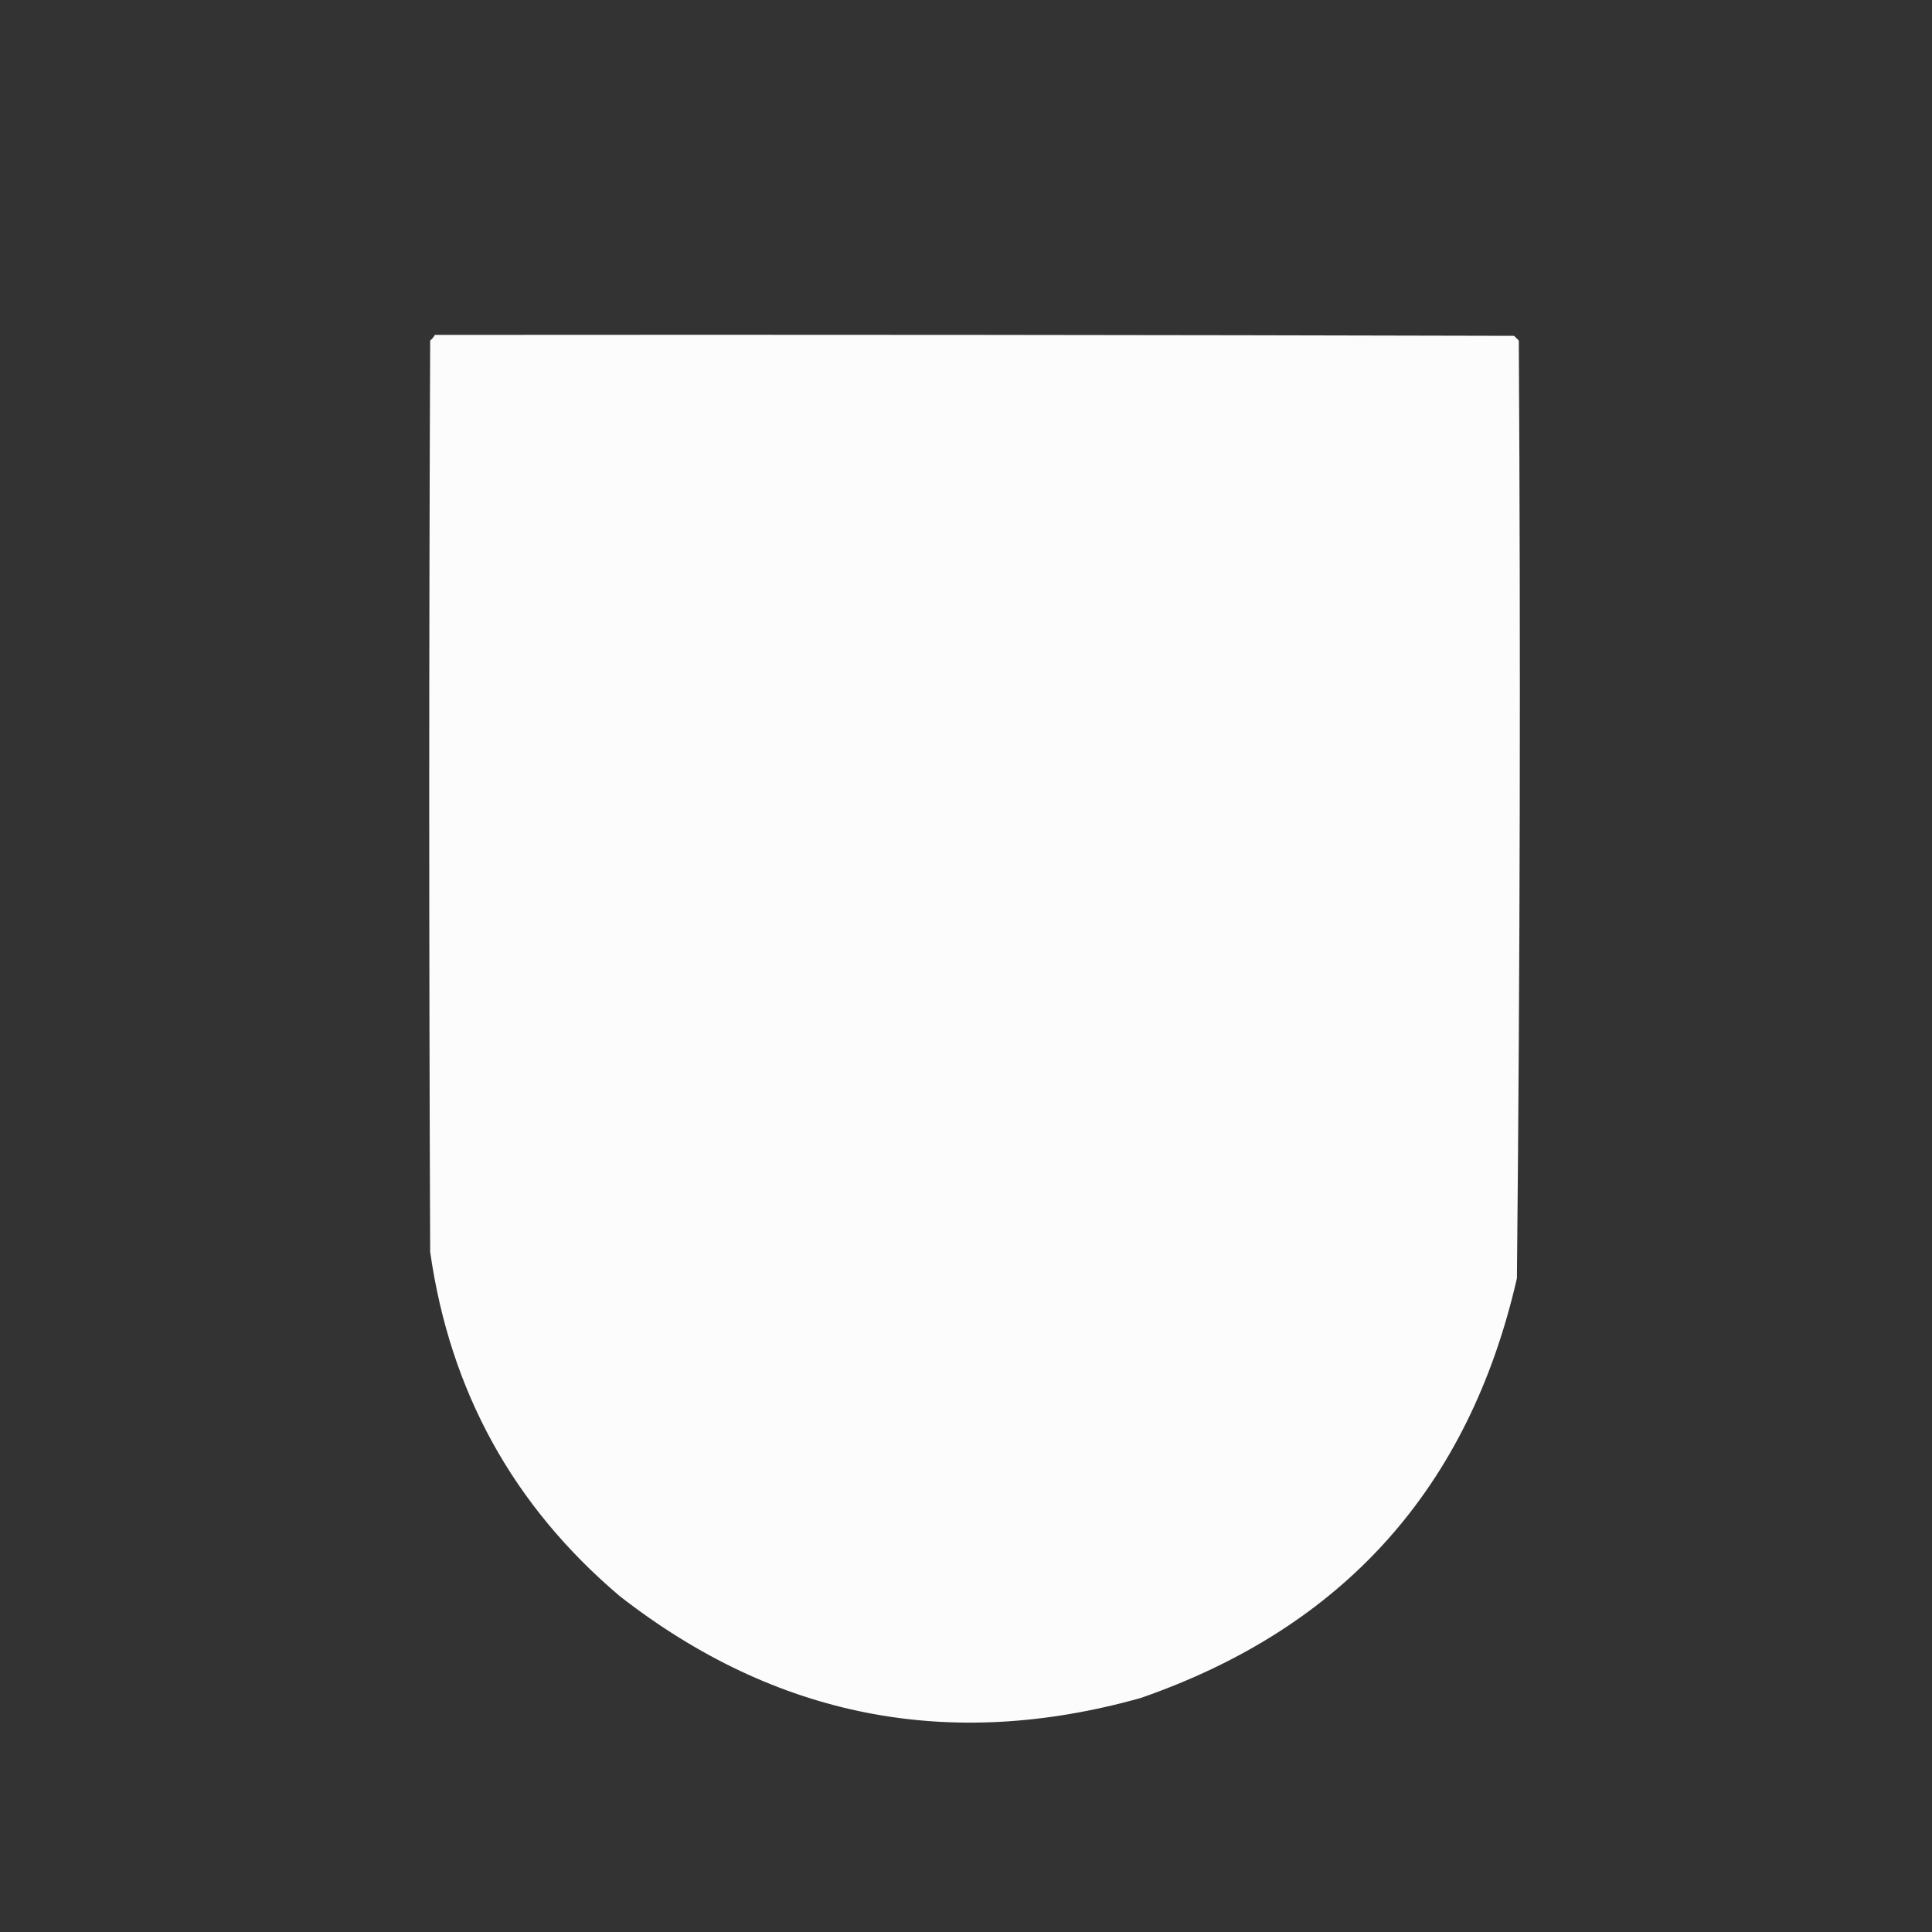 <?xml version="1.0" encoding="UTF-8"?>
<!DOCTYPE svg PUBLIC "-//W3C//DTD SVG 1.1//EN" "http://www.w3.org/Graphics/SVG/1.1/DTD/svg11.dtd">
<svg xmlns="http://www.w3.org/2000/svg" version="1.1" width="1024px" height="1024px" style="shape-rendering:geometricPrecision; text-rendering:geometricPrecision; image-rendering:optimizeQuality; fill-rule:evenodd; clip-rule:evenodd" xmlns:xlink="http://www.w3.org/1999/xlink">
<rect width="100%" height="100%" fill="#333333" stroke="none"/>
<g><path style="opacity:0.987" fill="#fefefe" d="M 230.5,177.5 C 421.167,177.333 611.834,177.5 802.5,178C 803.333,178.833 804.167,179.667 805,180.5C 805.99,346.192 805.657,511.858 804,677.5C 778.613,788.552 712.113,862.719 604.5,900C 503.142,928.394 411.142,910.394 328.5,846C 271.957,798.099 238.457,737.266 228,663.5C 227.333,502.5 227.333,341.5 228,180.5C 229.045,179.627 229.878,178.627 230.5,177.5 Z"/></g>
</svg>
